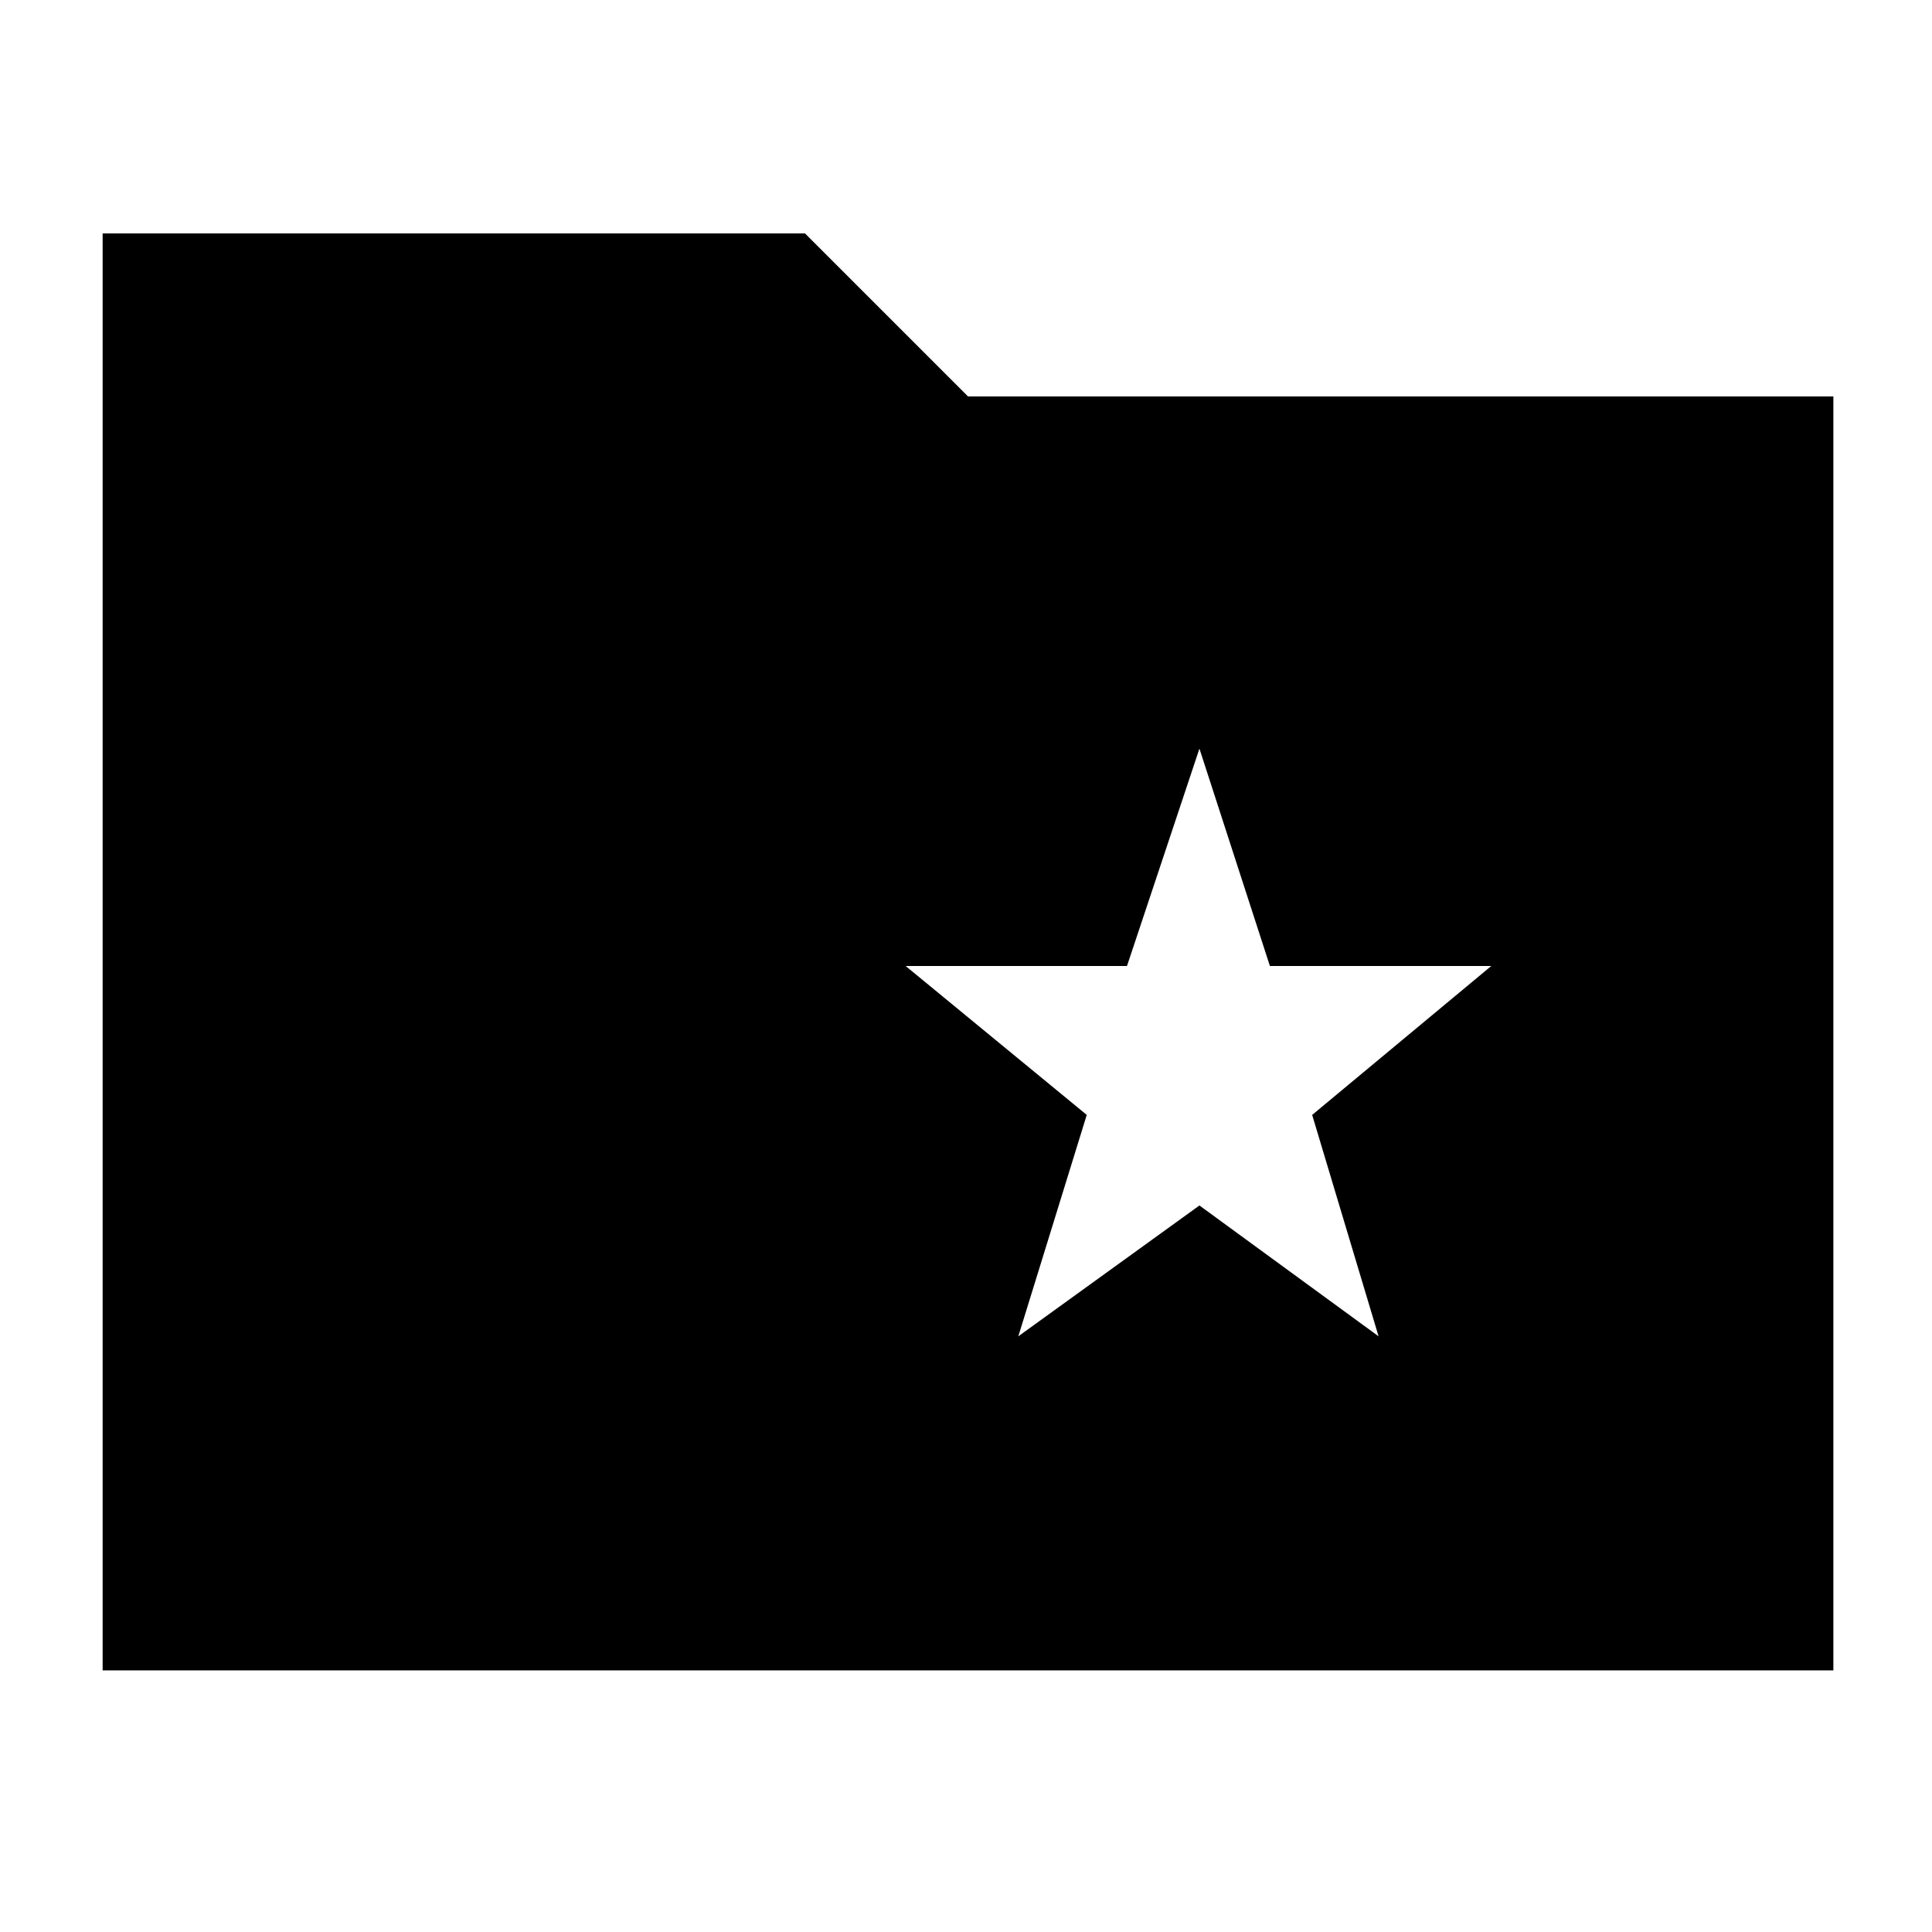 <svg xmlns="http://www.w3.org/2000/svg" height="40" width="40"><path d="M21.083 27.667 24.833 24.958 28.542 27.667 27.167 23.083 30.875 20H26.292L24.833 15.5L23.333 20H18.75L22.5 23.083ZM2.125 34.583V4.833H16.667L20.042 8.208H37.958V34.583Z"/></svg>